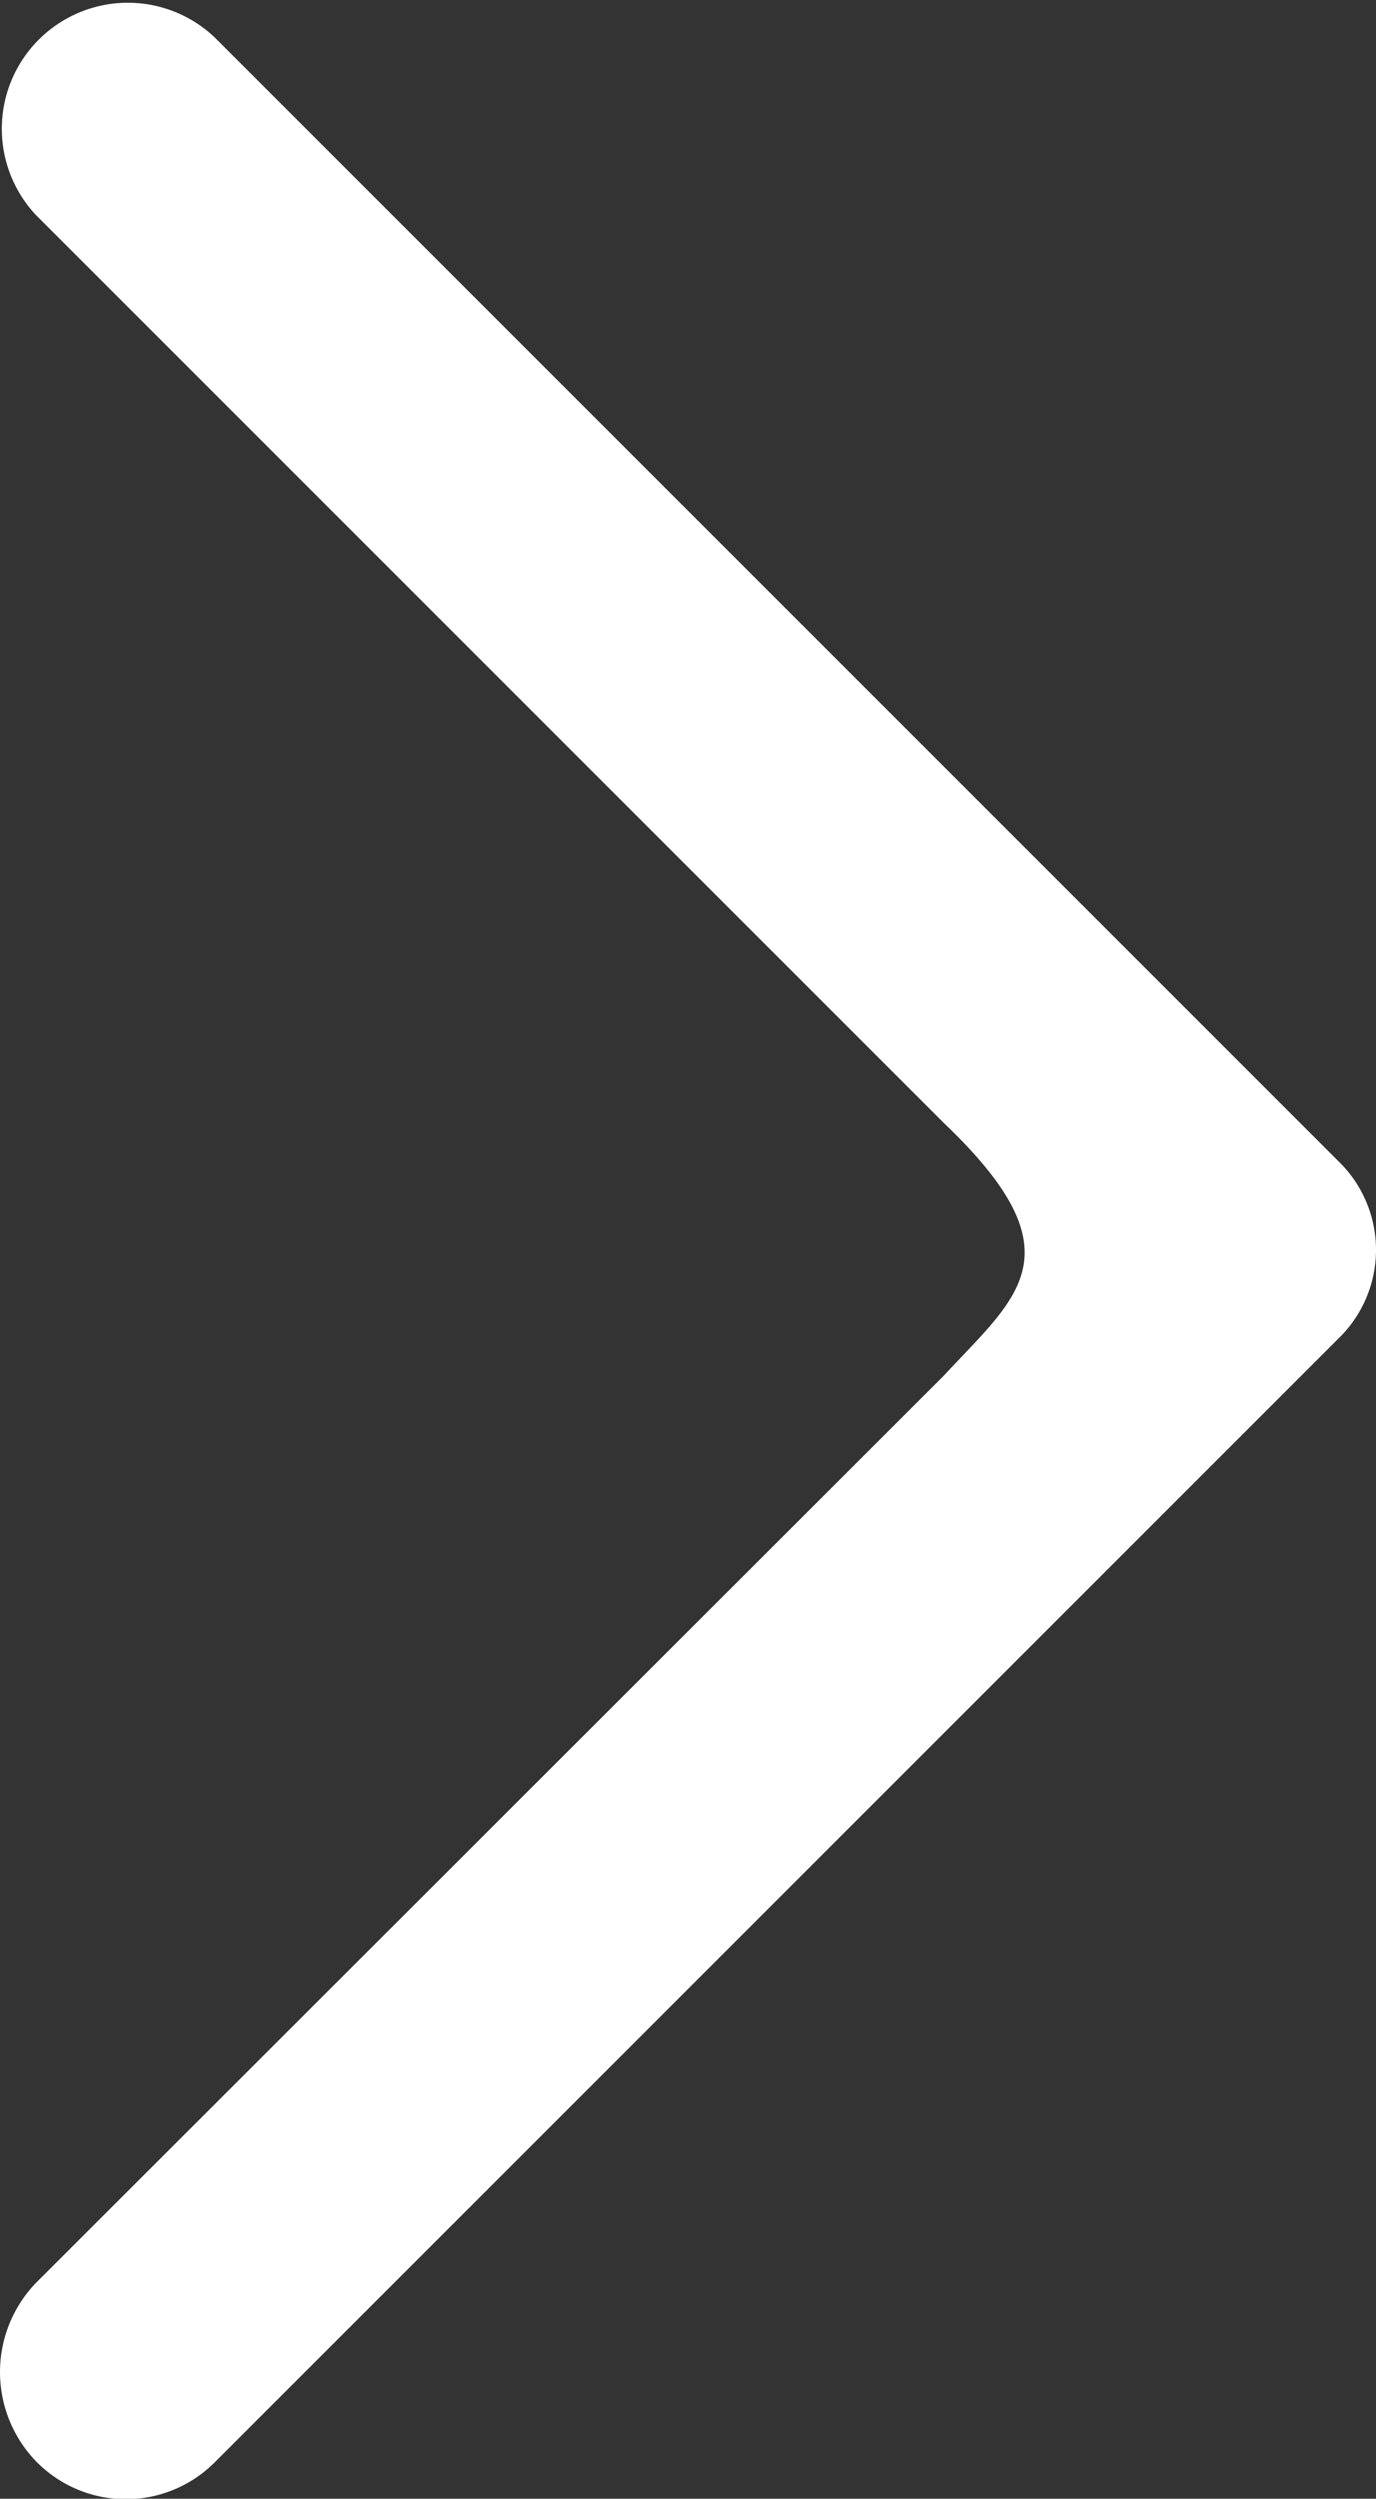 <svg xmlns="http://www.w3.org/2000/svg" width="12.194" height="22.142" viewBox="0 0 12.194 22.142">
    <rect x="0" y="0" width="12.194" height="22.142" fill="#333333" stroke="none"/>
    <path id="prefix__right-arrow" d="M21.2 5.007a1.117 1.117 0 00-1.587 1.571l8.047 8.047c1.216 1.159.653 1.534 0 2.239L19.618 24.9a1.139 1.139 0 000 1.587 1.112 1.112 0 001.587 0l9.952-9.952a1.093 1.093 0 000-1.571z" transform="translate(-19.296 -4.674)" style="fill:#fff"/>
</svg>

